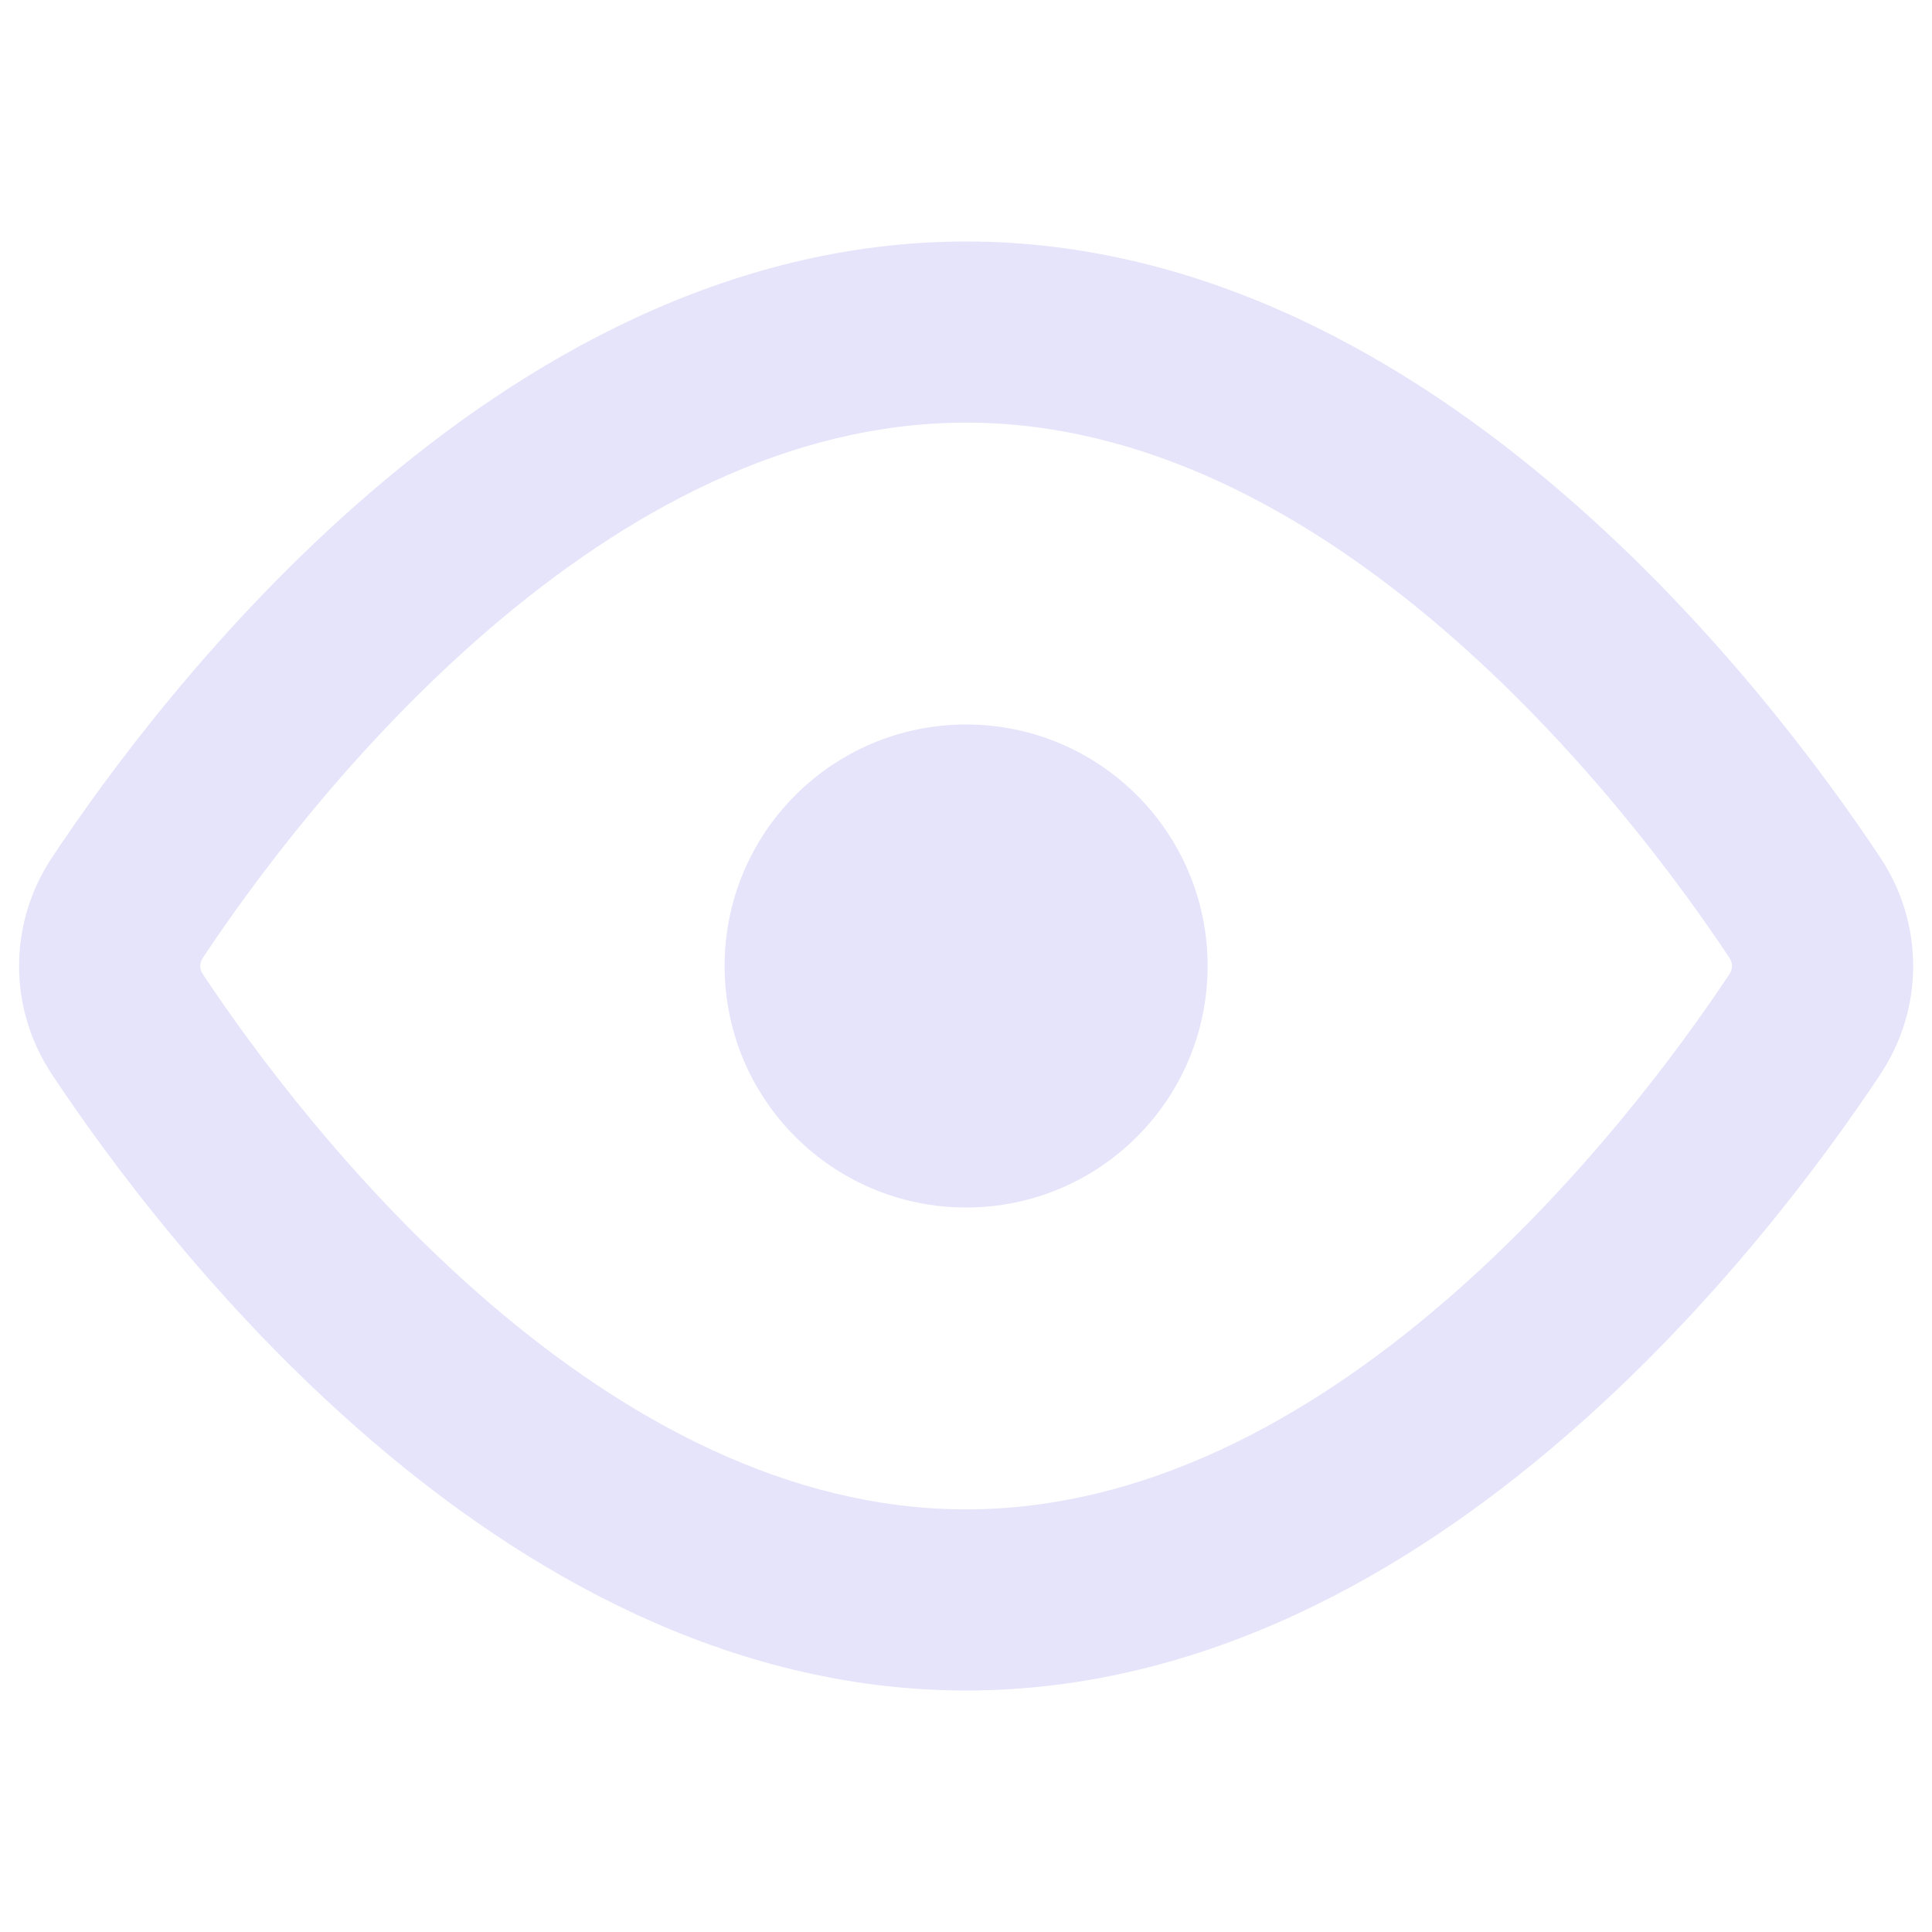 <svg xmlns="http://www.w3.org/2000/svg" width="16" height="16" viewBox="0 0 16 16" fill="none">
    <path fill-rule="evenodd" clip-rule="evenodd" d="M1.68 7.932C2.092 7.311 2.922 6.182 4.046 5.215C5.177 4.242 6.528 3.5 8.001 3.5C9.474 3.5 10.825 4.242 11.956 5.215C13.08 6.182 13.91 7.311 14.322 7.932C14.351 7.975 14.351 8.025 14.322 8.068C13.91 8.689 13.08 9.818 11.956 10.785C10.825 11.758 9.474 12.5 8.001 12.5C6.528 12.5 5.177 11.758 4.046 10.785C2.922 9.818 2.092 8.689 1.68 8.068C1.651 8.025 1.651 7.975 1.68 7.932ZM8.001 2C6.02 2 4.33 2.992 3.068 4.078C1.798 5.169 0.881 6.423 0.431 7.101C0.067 7.648 0.067 8.352 0.431 8.899C0.881 9.577 1.798 10.831 3.068 11.922C4.33 13.008 6.02 14 8.001 14C9.982 14 11.672 13.008 12.934 11.922C14.204 10.831 15.121 9.577 15.571 8.899C15.935 8.352 15.935 7.648 15.571 7.101C15.121 6.423 14.204 5.169 12.934 4.078C11.672 2.992 9.982 2 8.001 2ZM8.001 10C9.106 10 10.001 9.105 10.001 8C10.001 6.895 9.106 6 8.001 6C6.896 6 6.001 6.895 6.001 8C6.001 9.105 6.896 10 8.001 10Z" fill="#E5E4FA"/>
</svg>
